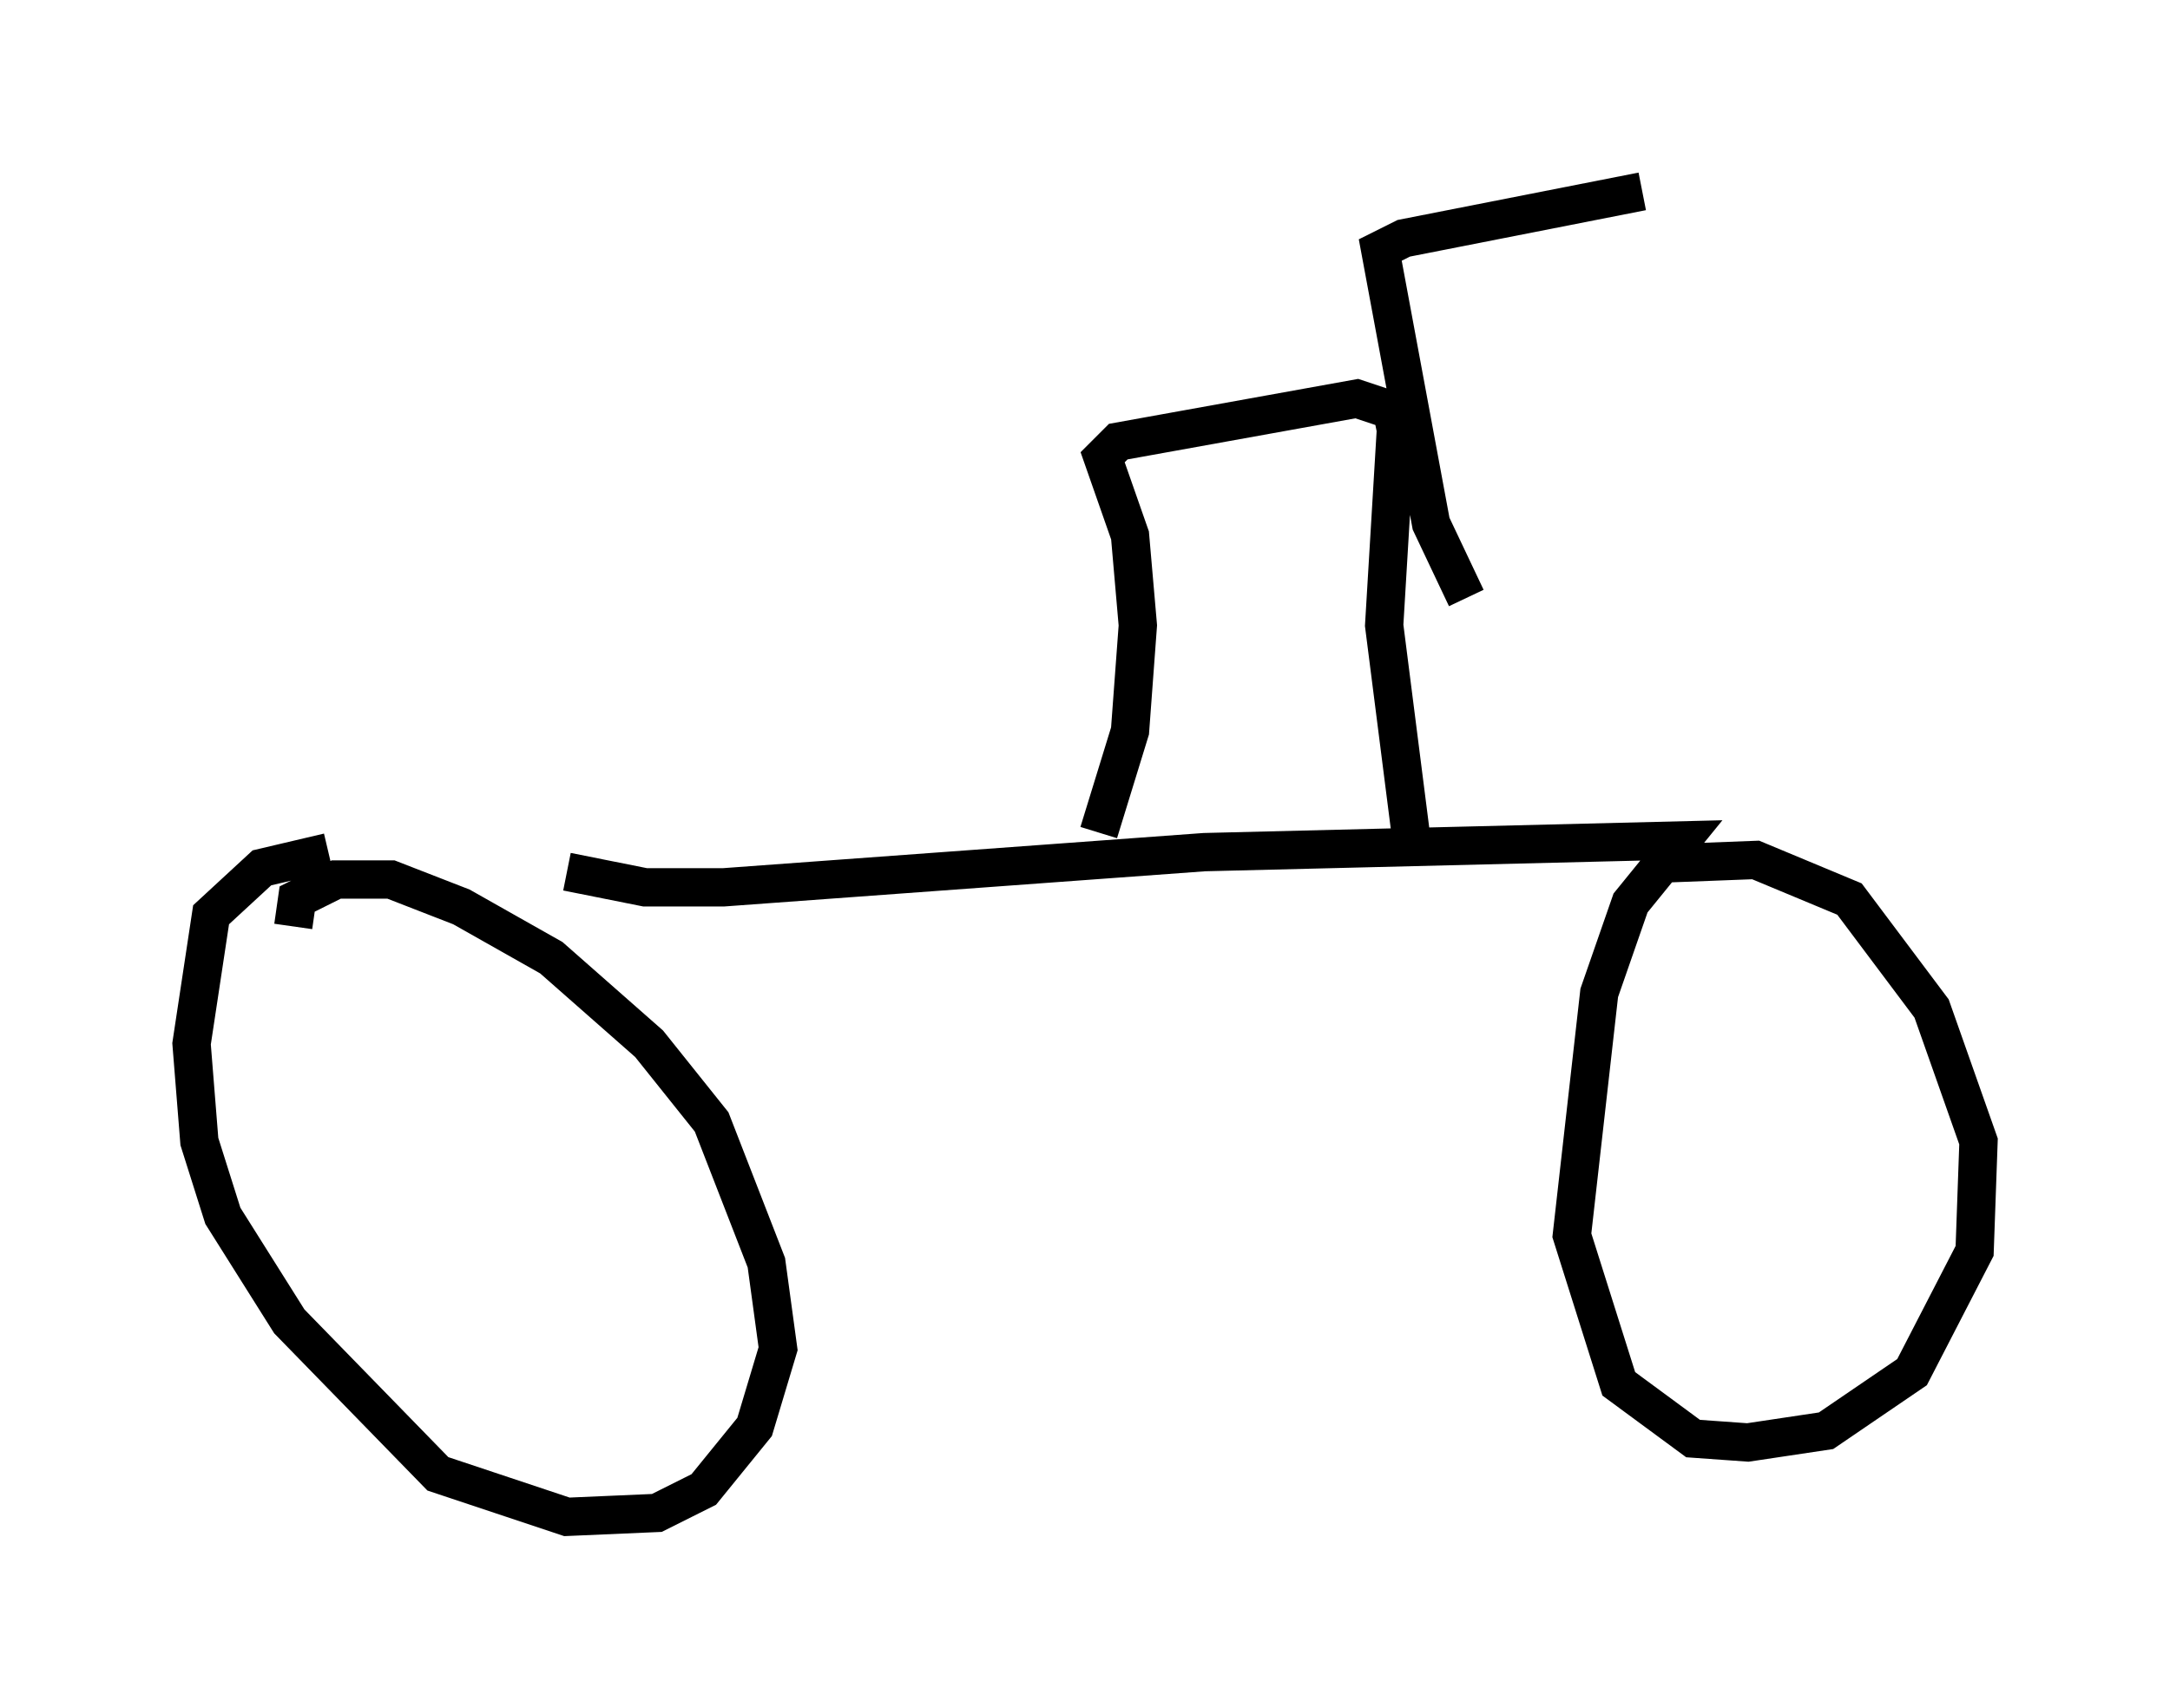 <?xml version="1.0" encoding="utf-8" ?>
<svg baseProfile="full" height="44.607" version="1.1" width="56.653" xmlns="http://www.w3.org/2000/svg" xmlns:ev="http://www.w3.org/2001/xml-events" xmlns:xlink="http://www.w3.org/1999/xlink"><defs /><rect fill="white" height="44.607" width="56.653" x="0" y="0" /><path d="M9.696, 22.354 m-1.123, -0.102 l-1.735, 0.408 -1.327, 1.225 l-0.51, 3.369 0.204, 2.552 l0.613, 1.94 1.735, 2.756 l3.879, 3.981 3.369, 1.123 l2.348, -0.102 1.225, -0.613 l1.327, -1.633 0.613, -2.042 l-0.306, -2.246 -1.429, -3.675 l-1.633, -2.042 -2.552, -2.246 l-2.348, -1.327 -1.838, -0.715 l-1.429, 0.0 -1.021, 0.51 l-0.102, 0.715 m7.146, -1.429 l2.042, 0.408 2.042, 0.0 l12.556, -0.919 12.454, -0.306 l-1.327, 1.633 -0.817, 2.348 l-0.715, 6.329 1.225, 3.879 l1.94, 1.429 1.429, 0.102 l2.042, -0.306 2.246, -1.531 l1.633, -3.165 0.102, -2.858 l-1.225, -3.471 -2.144, -2.858 l-2.45, -1.021 -2.654, 0.102 m-14.496, -0.817 l0.817, -2.654 0.204, -2.756 l-0.204, -2.348 -0.715, -2.042 l0.408, -0.408 6.227, -1.123 l0.919, 0.306 0.102, 0.51 l-0.306, 5.104 0.715, 5.615 m1.429, -6.329 l-0.919, -1.94 -1.327, -7.146 l0.613, -0.306 6.227, -1.225 " fill="none" stroke="black" stroke-width="1" /></svg>